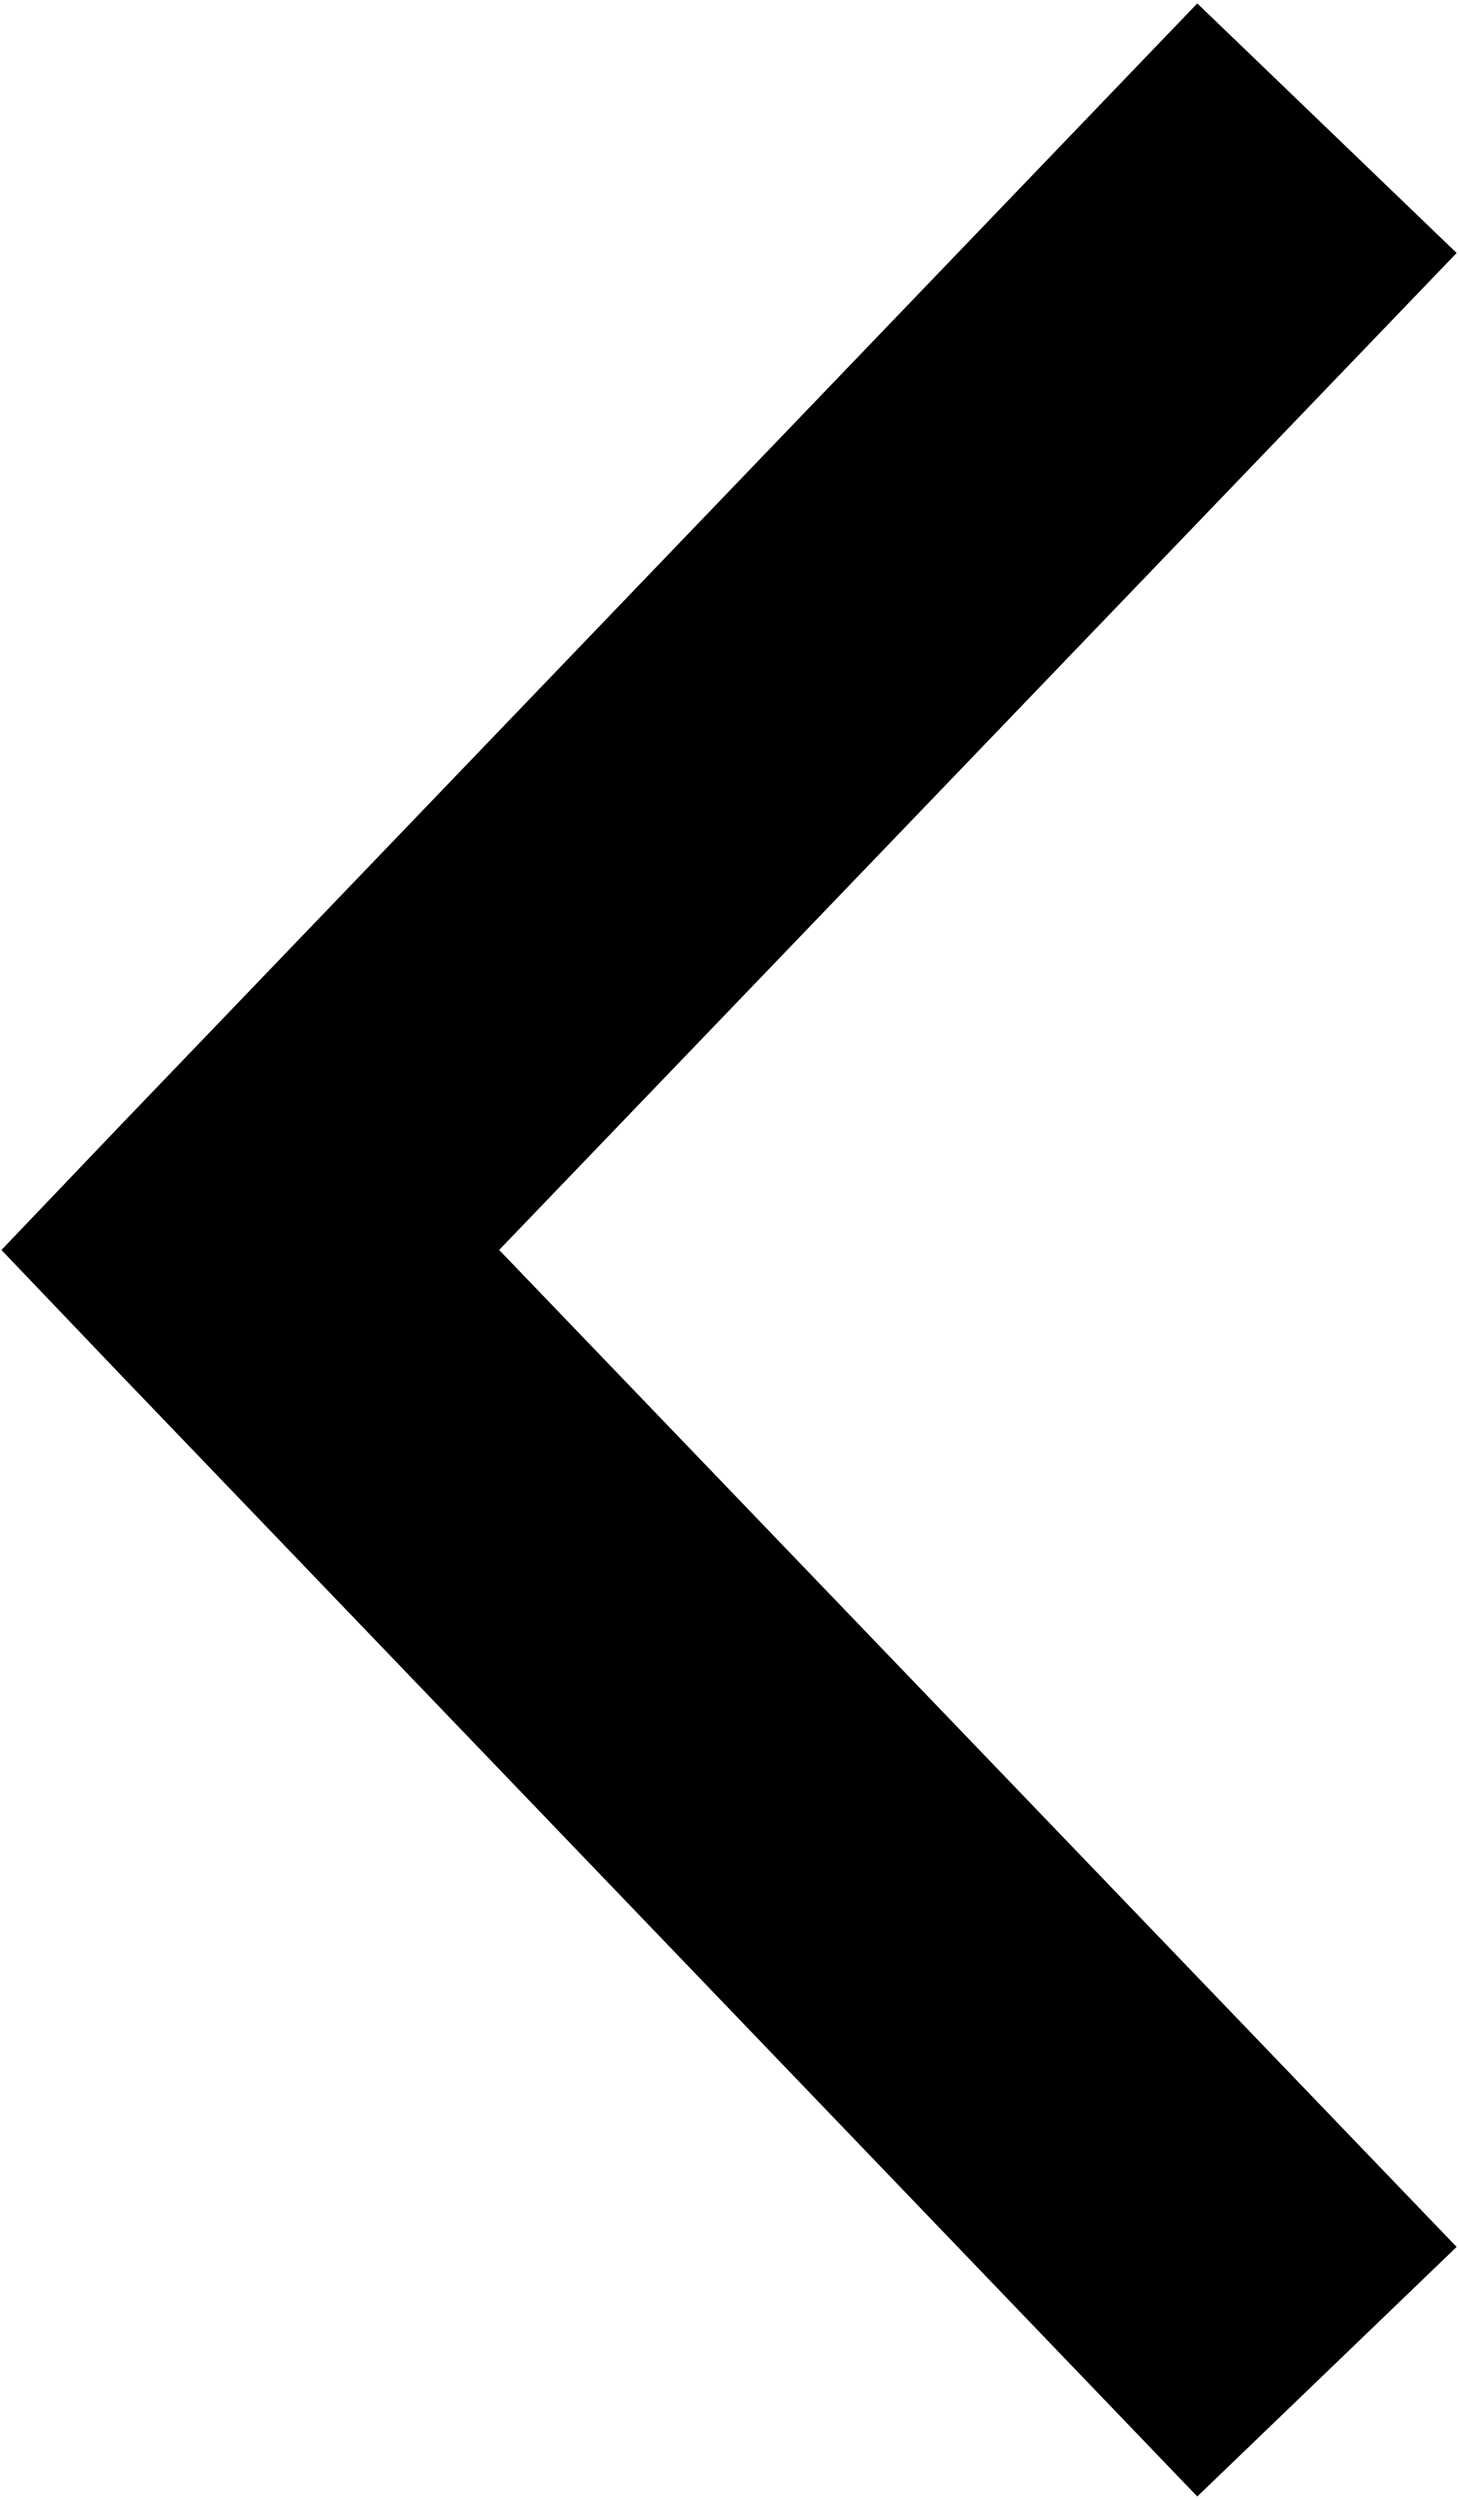 <svg width="182" height="312" viewBox="0 0 182 312" fill="none" xmlns="http://www.w3.org/2000/svg">
<path d="M0.179 156.009L15.054 171.583L149.454 311.583L181.829 280.435L62.309 156.005L181.829 31.575L149.454 0.427L15.054 140.427L0.179 156.009Z" fill="black"/>
</svg>
